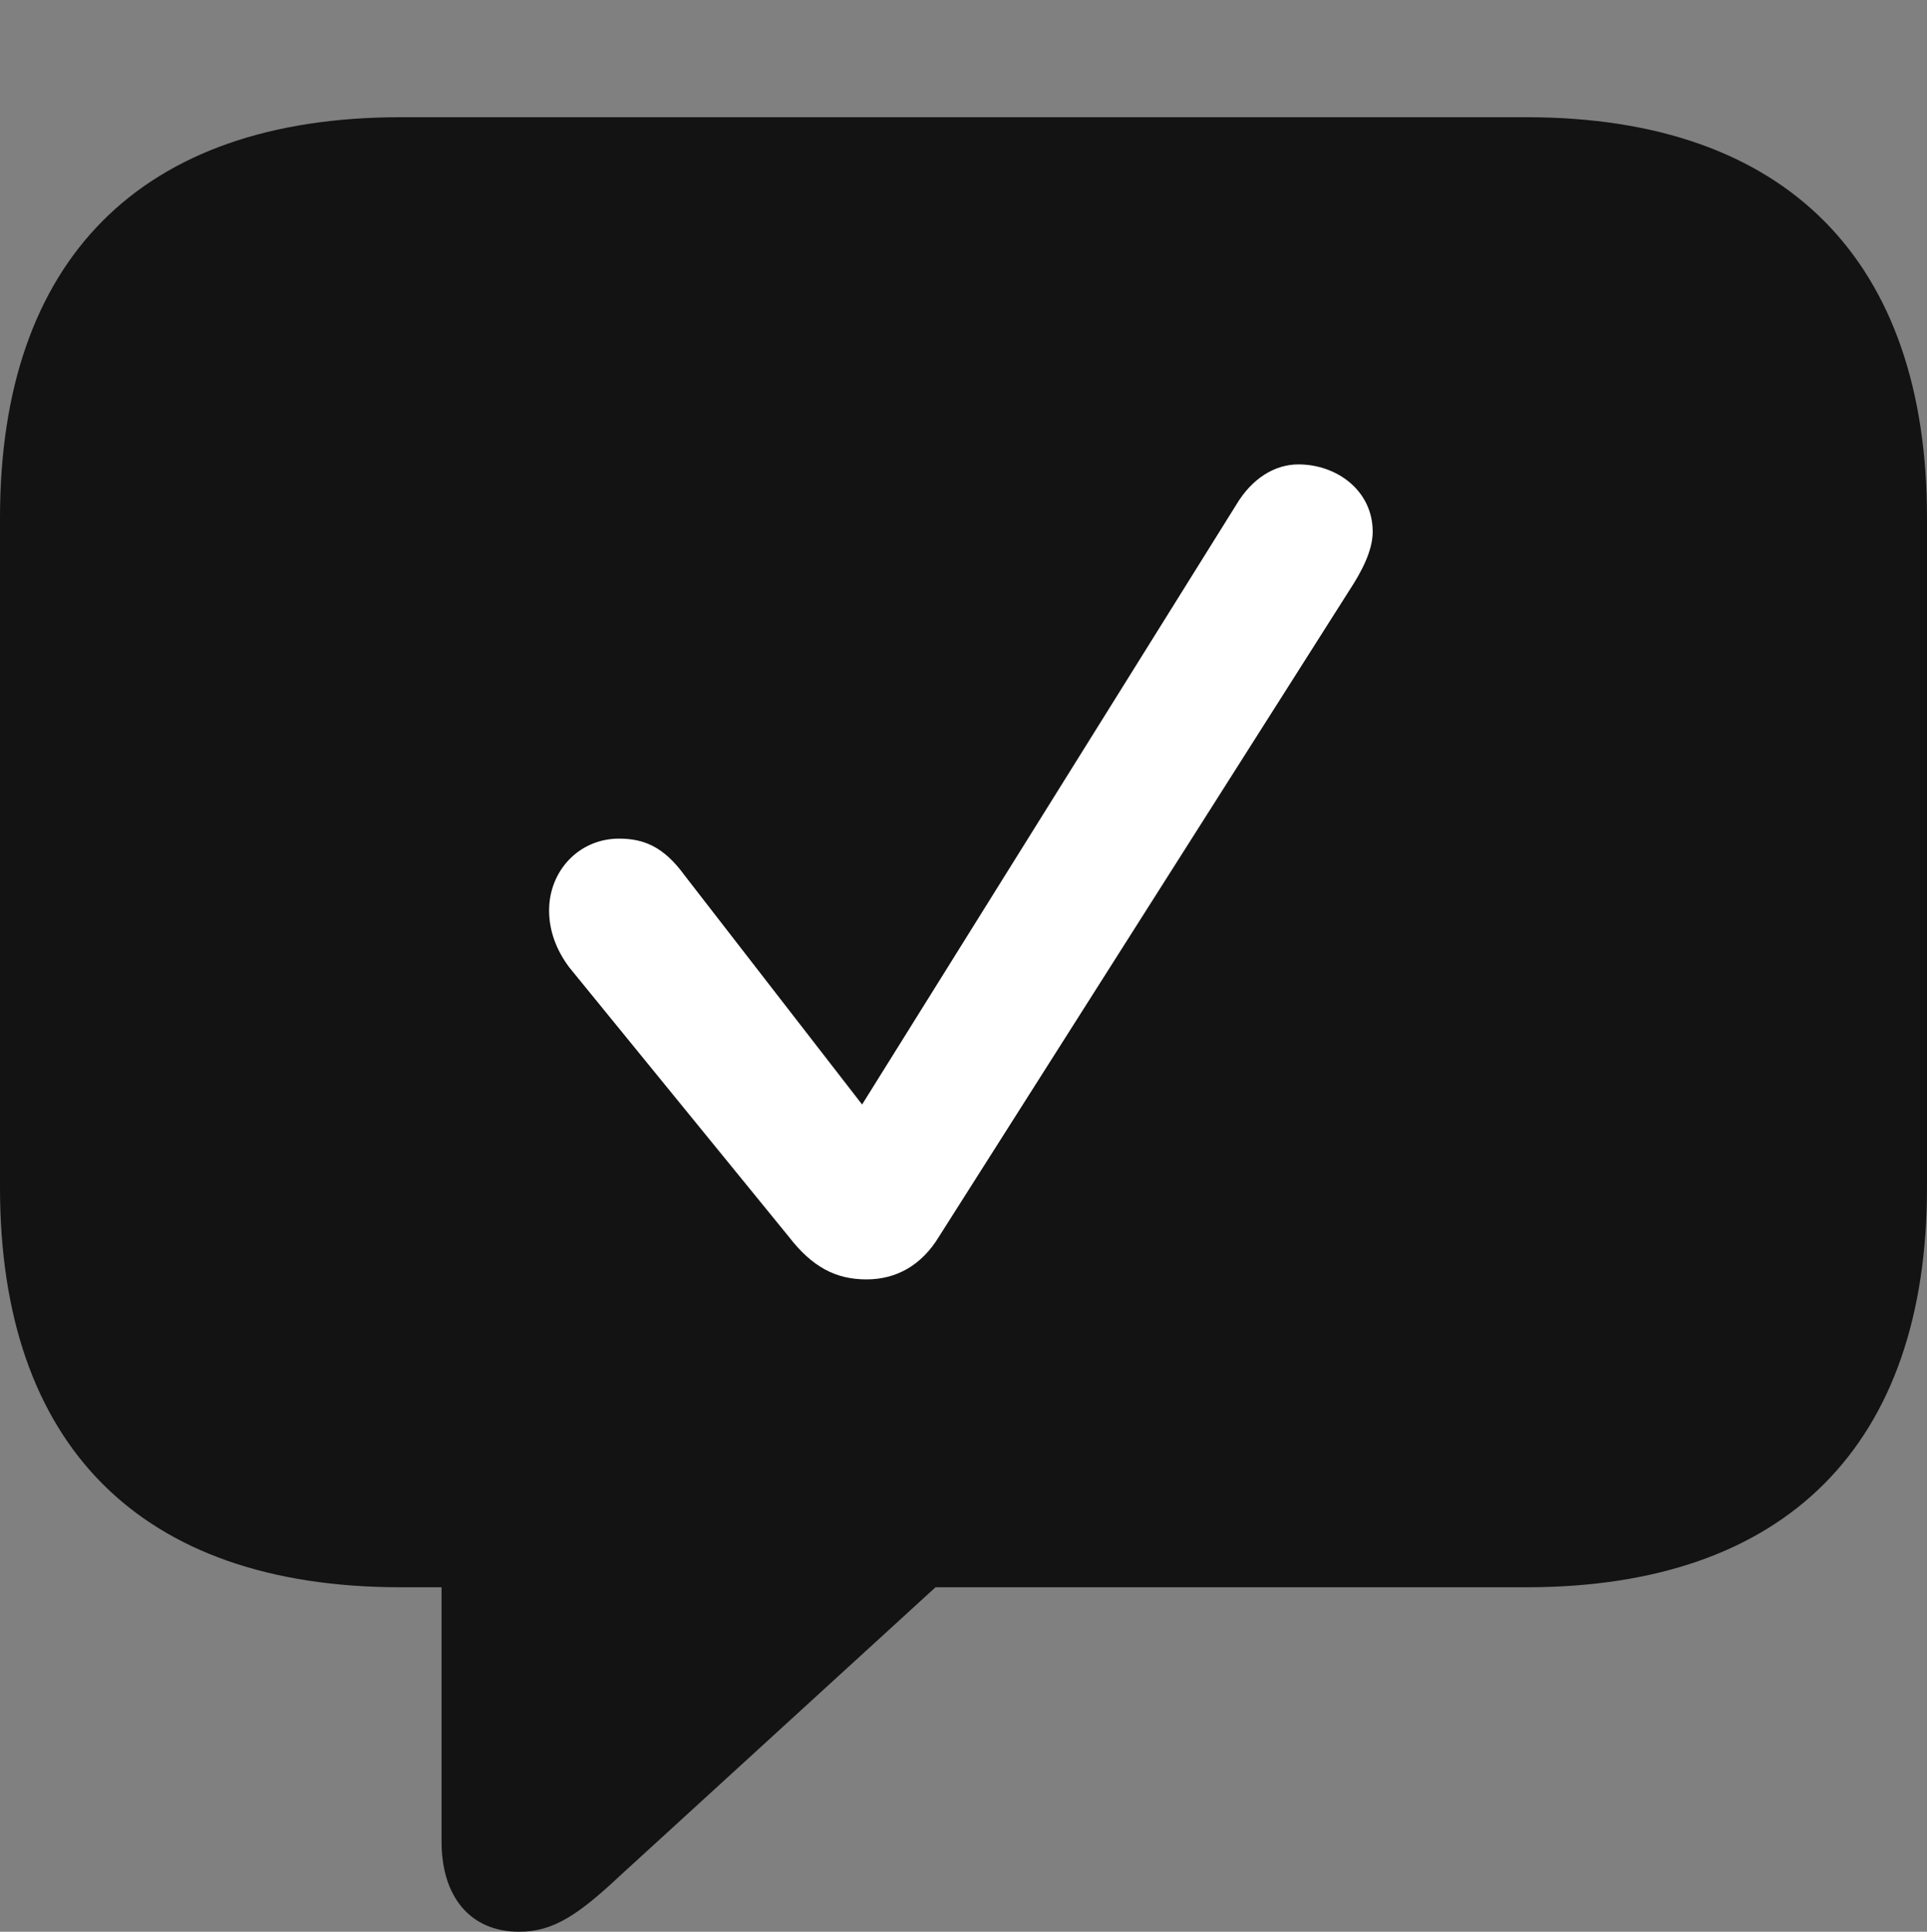 <?xml version="1.0" encoding="UTF-8"?>
<!--Generator: Apple Native CoreSVG 175.5-->
<!DOCTYPE svg
PUBLIC "-//W3C//DTD SVG 1.1//EN"
       "http://www.w3.org/Graphics/SVG/1.1/DTD/svg11.dtd">
<svg version="1.1" xmlns="http://www.w3.org/2000/svg" xmlns:xlink="http://www.w3.org/1999/xlink" width="21.523" height="21.572">
 <rect width="100%" height="100%" fill="#808080" stroke="none"/>
 <g>
  <rect height="21.572" opacity="0" width="21.523" x="0" y="0"/>
  <path d="M5.801 21.572C6.182 21.572 6.465 21.377 6.924 20.947L10.449 17.725L17.051 17.725C19.961 17.725 21.523 16.123 21.523 13.262L21.523 5.781C21.523 2.92 19.961 1.309 17.051 1.309L4.473 1.309C1.562 1.309 0 2.91 0 5.781L0 13.262C0 16.133 1.562 17.725 4.473 17.725L4.932 17.725L4.932 20.566C4.932 21.172 5.244 21.572 5.801 21.572Z" fill="#000000" fill-opacity="0.85"/>
  <path d="M9.678 14.287C9.336 14.287 9.072 14.15 8.809 13.809L6.357 10.801C6.211 10.605 6.133 10.391 6.133 10.166C6.133 9.727 6.465 9.365 6.914 9.365C7.188 9.365 7.412 9.453 7.646 9.775L9.629 12.334L13.809 5.635C13.984 5.342 14.238 5.186 14.502 5.186C14.932 5.186 15.332 5.479 15.332 5.938C15.332 6.152 15.205 6.387 15.078 6.582L10.488 13.809C10.293 14.131 10.01 14.287 9.678 14.287Z" fill="#ffffff"/>
 </g>
</svg>
